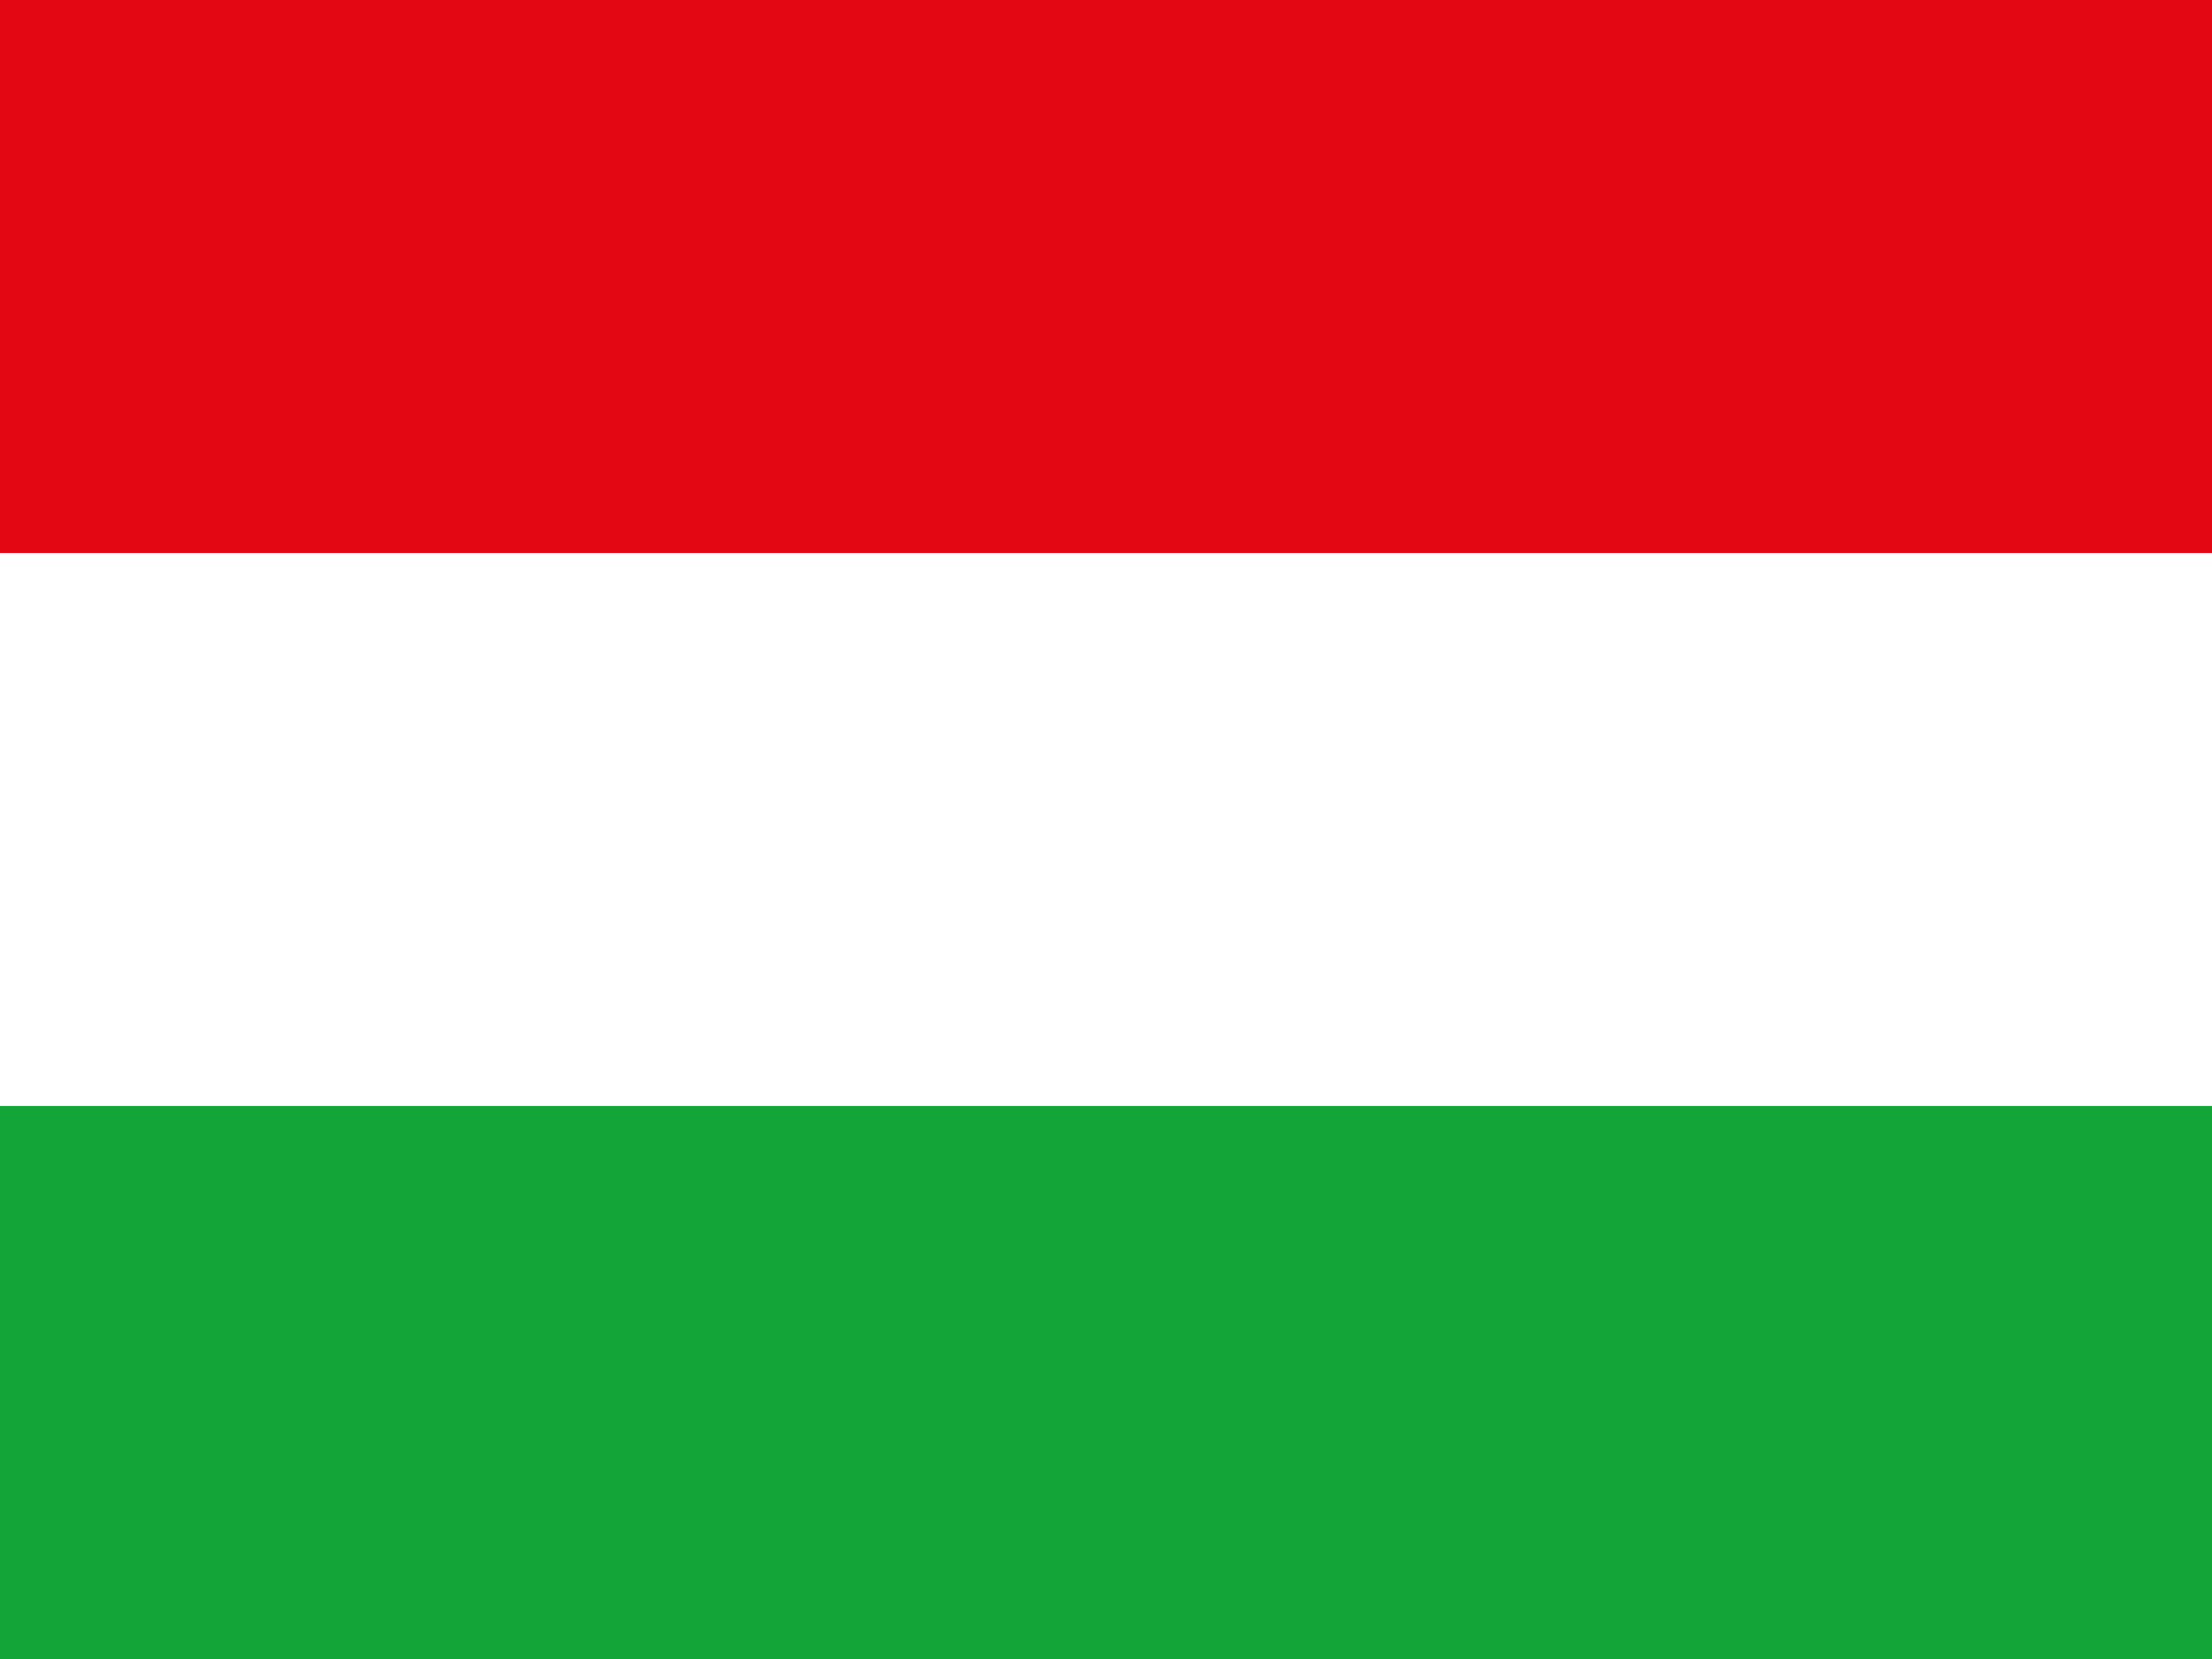 <svg xmlns="http://www.w3.org/2000/svg" width="64" height="48"><rect width="100%" height="100%" fill="#333333" stroke="none"/><g fill="#E30613"><path d="M0 0h64v16h-64zM32 8"/></g><g fill="#fff"><path d="M0 16h64v16h-64zM32 24"/></g><path fill="#13A538" d="M0 32h64v16h-64z"/><path fill="#005CA9" d="M32 40"/><path fill="none" d="M0 0h64v48h-64z"/></svg>